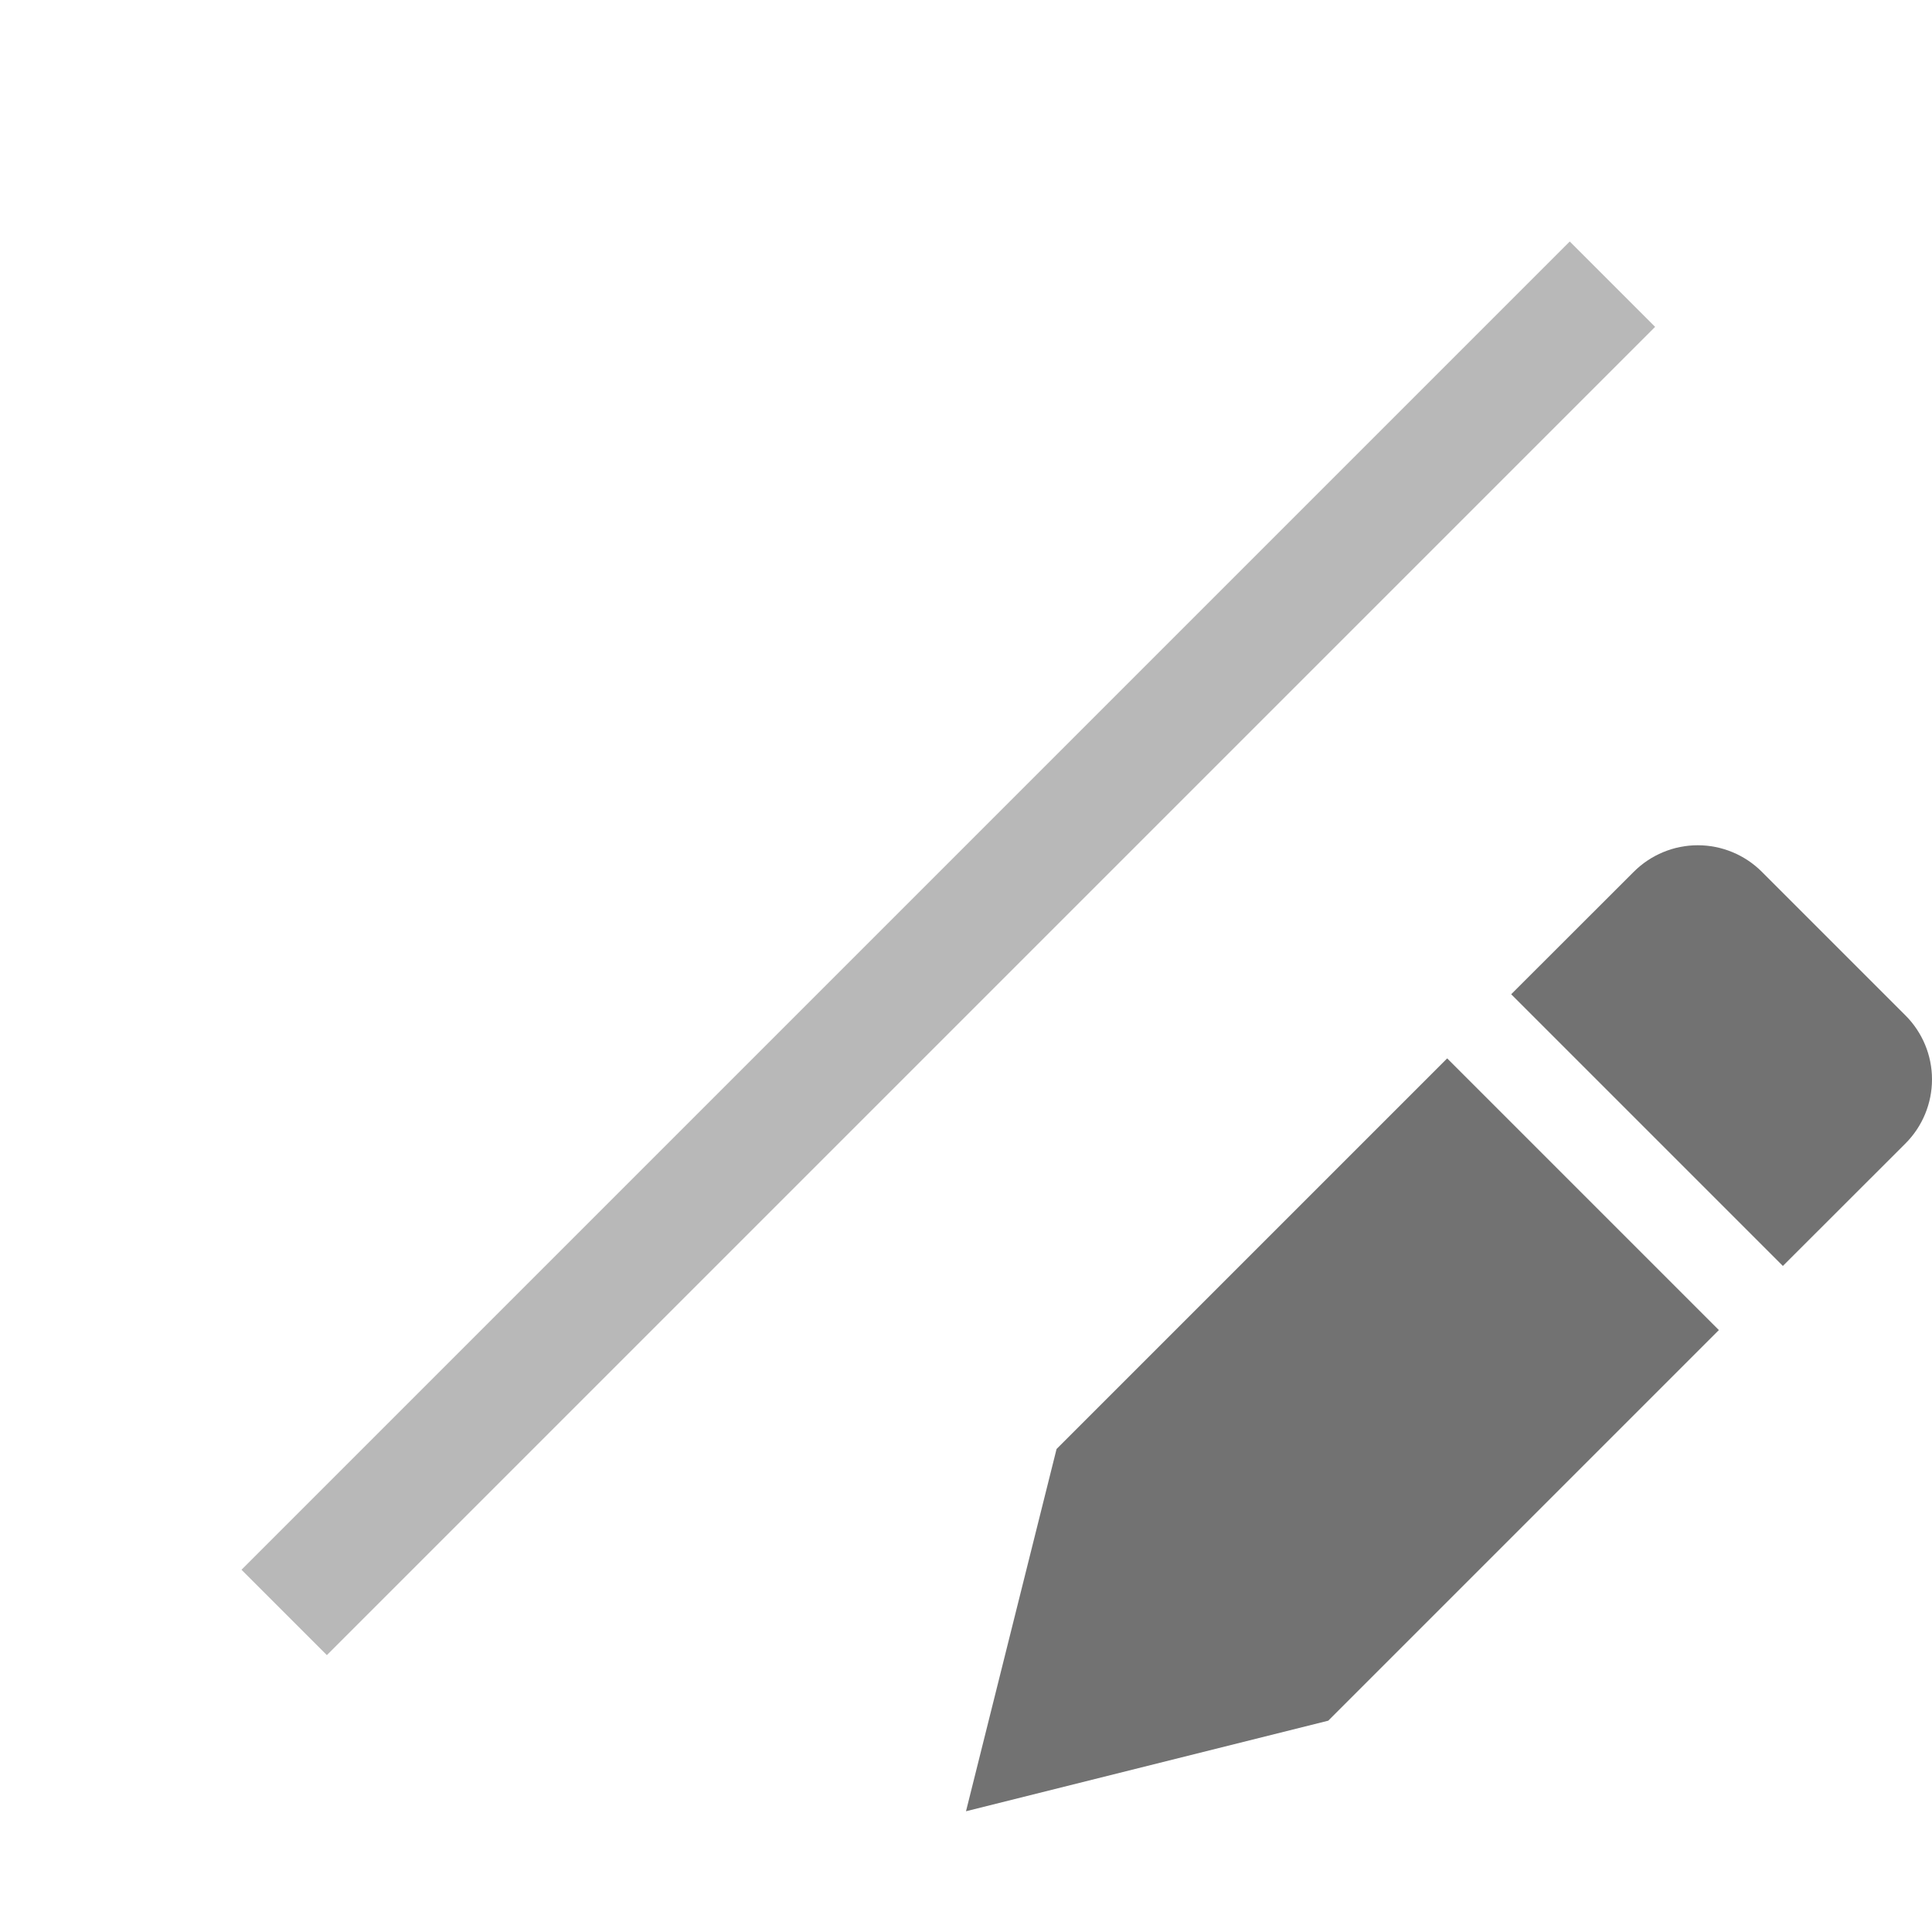 <svg width="16" height="16" viewBox="0 0 16 16" fill="none" xmlns="http://www.w3.org/2000/svg">
<path opacity="0.5" fill-rule="evenodd" clip-rule="evenodd" d="M2 13L13 2L13.707 2.707L2.707 13.707L2 13Z" fill="#727272"/>
<path d="M15.78 8.409L14.591 7.22C14.45 7.079 14.259 7 14.06 7C13.862 7 13.671 7.079 13.53 7.22L12.515 8.234L14.765 10.484L15.78 9.47C15.921 9.329 16 9.138 16 8.939C16 8.74 15.921 8.55 15.78 8.409V8.409Z" fill="#727272"/>
<path d="M11.985 8.765L8.75 12L8 15L11 14.25L14.235 11.015L11.985 8.765Z" fill="#727272"/>
</svg>
